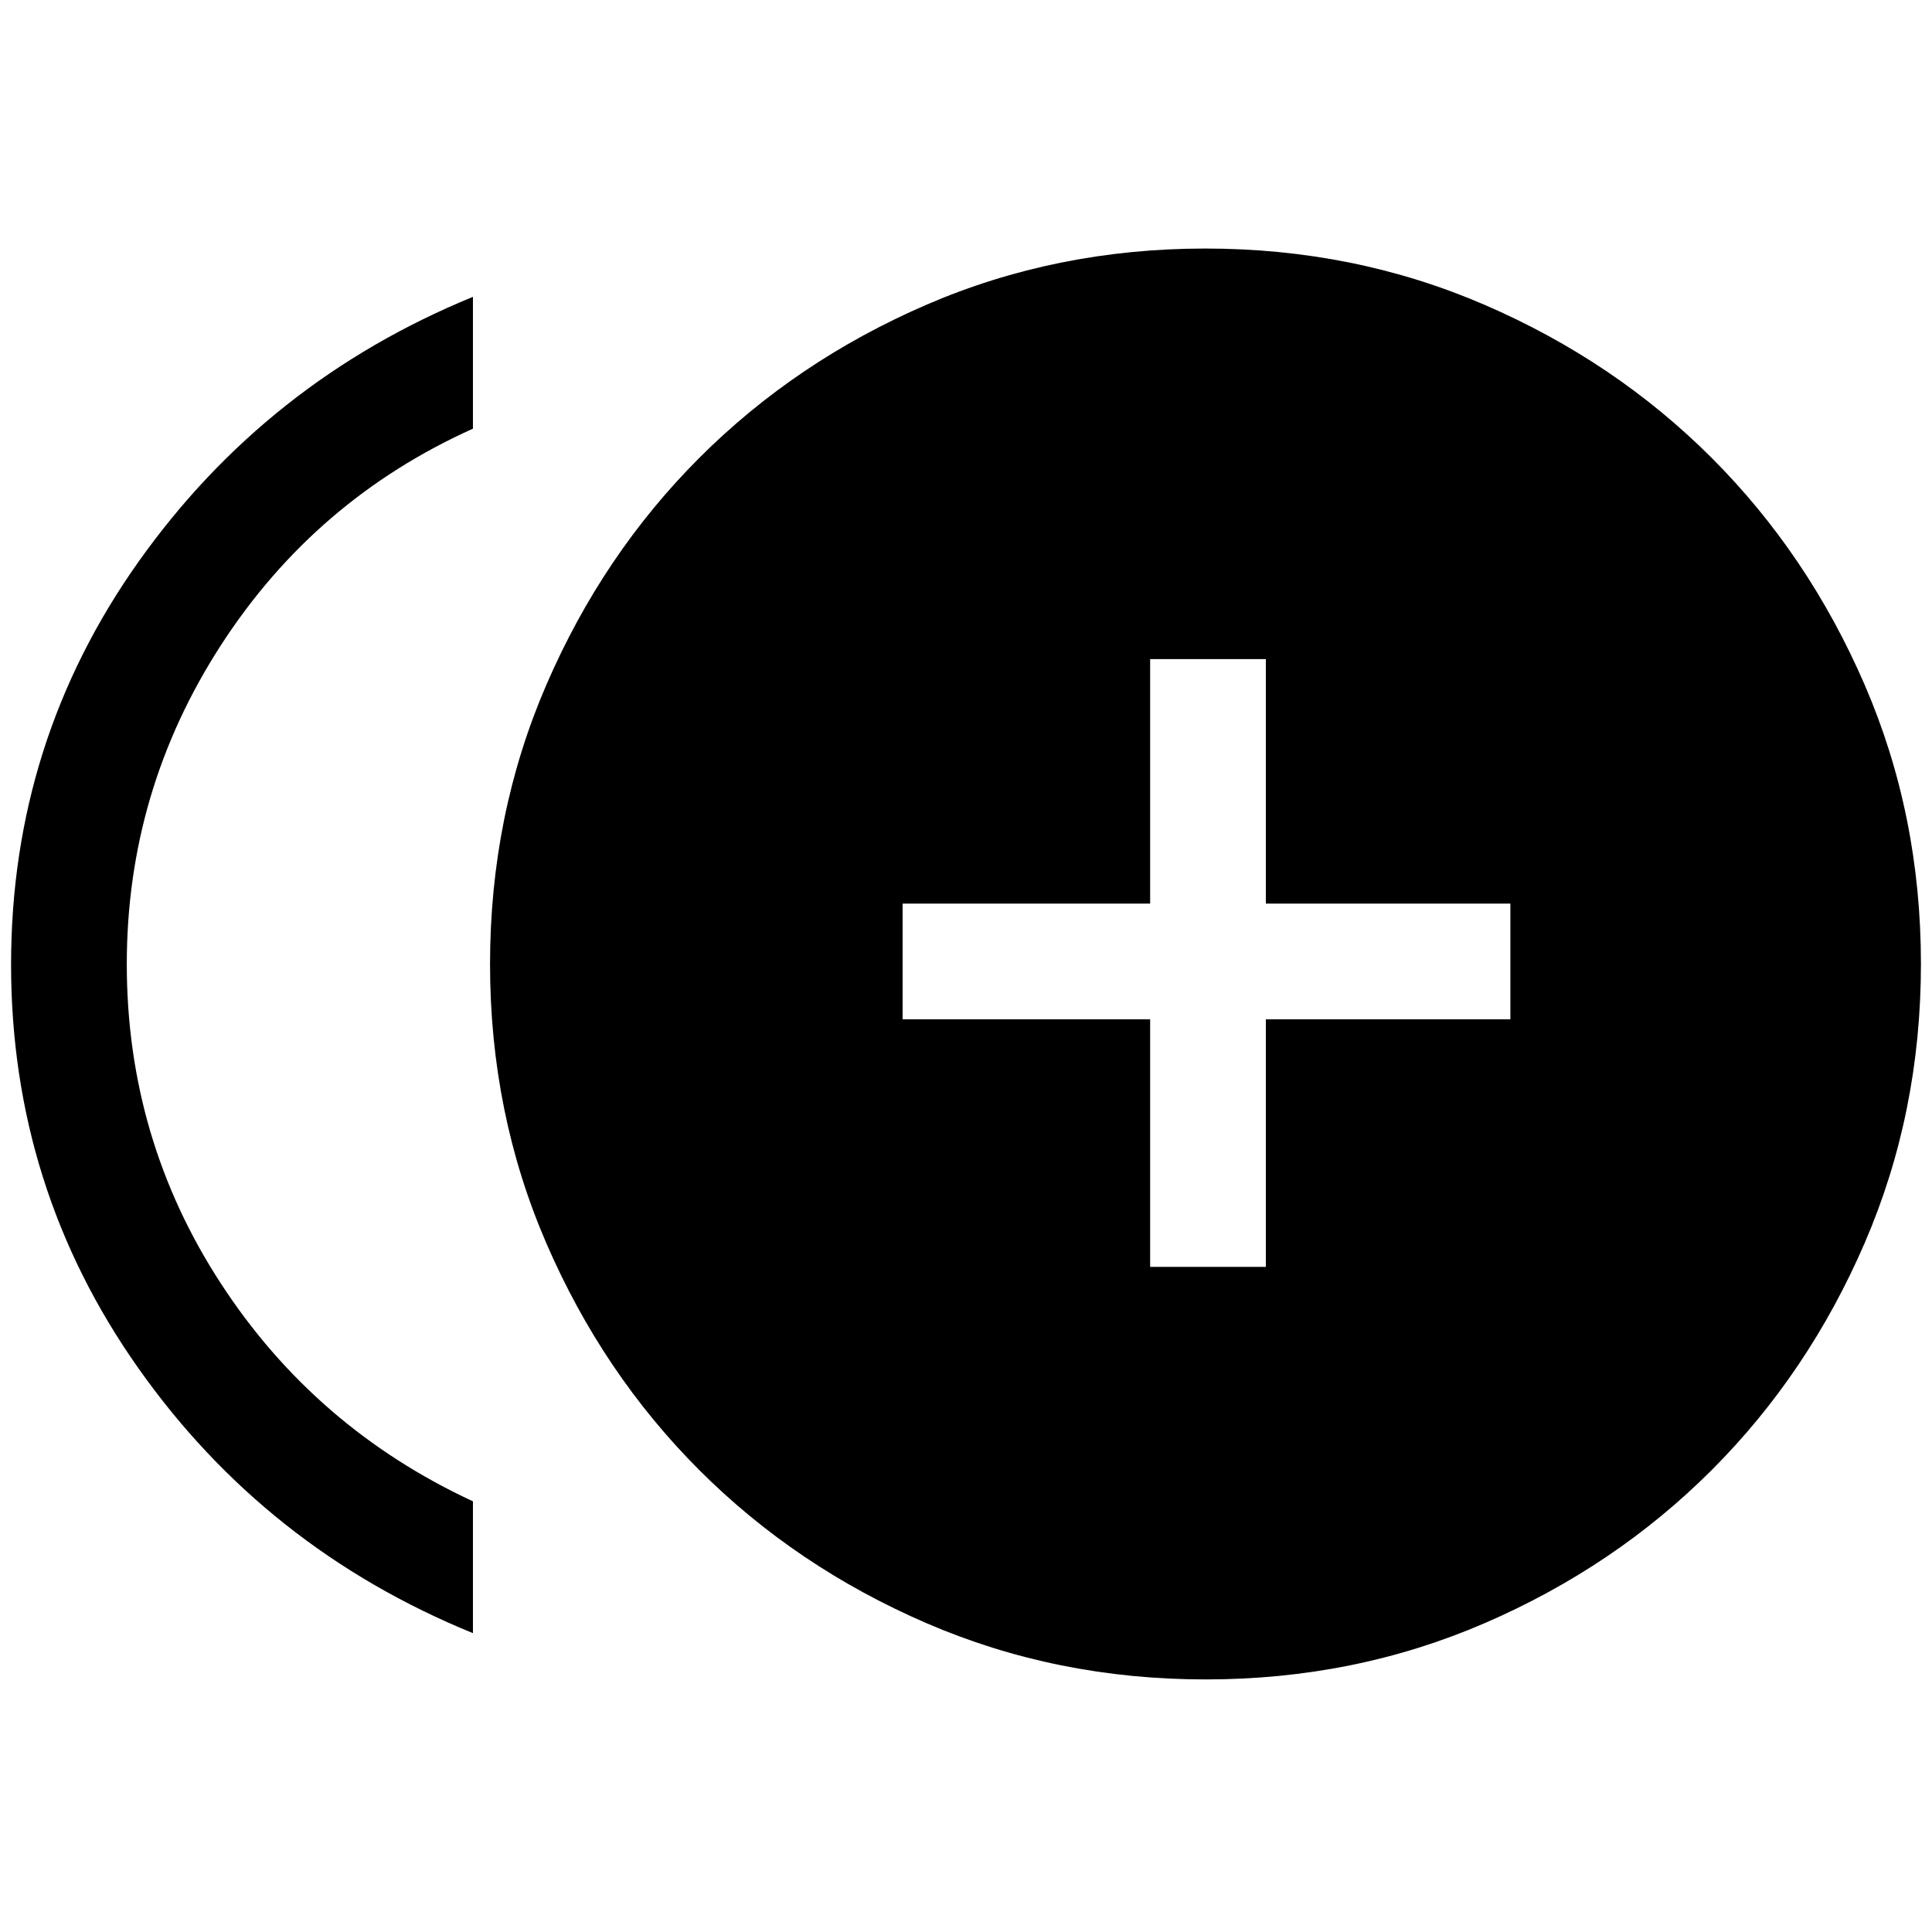 <svg xmlns="http://www.w3.org/2000/svg" height="48" viewBox="0 -960 960 960" width="48"><path d="M571.5-330.5H629v-123h121.5V-511H629v-121.5h-57.5V-511h-123v57.5h123v123ZM235-148.5q-103-42-166.25-131.65T5.5-480.76q0-110.95 63.5-200.35 63.5-89.39 166-131.39v65.5q-78.46 35.28-125.23 107.61Q63-567.07 63-480.91 63-394 109.77-322.2 156.54-250.41 235-214v65.5Zm364.07 23q-74.07 0-138.82-28t-112.75-76q-48-48-76-112.68-28-64.69-28-138.75 0-74.07 28-138.82t76-112.75q48-48 112.68-76 64.69-28 138.75-28 74.07 0 138.82 28t112.75 76q48 48 76 112.68 28 64.69 28 138.75 0 74.07-28 138.82t-76 112.75q-48 48-112.68 76-64.69 28-138.75 28Z"/></svg>